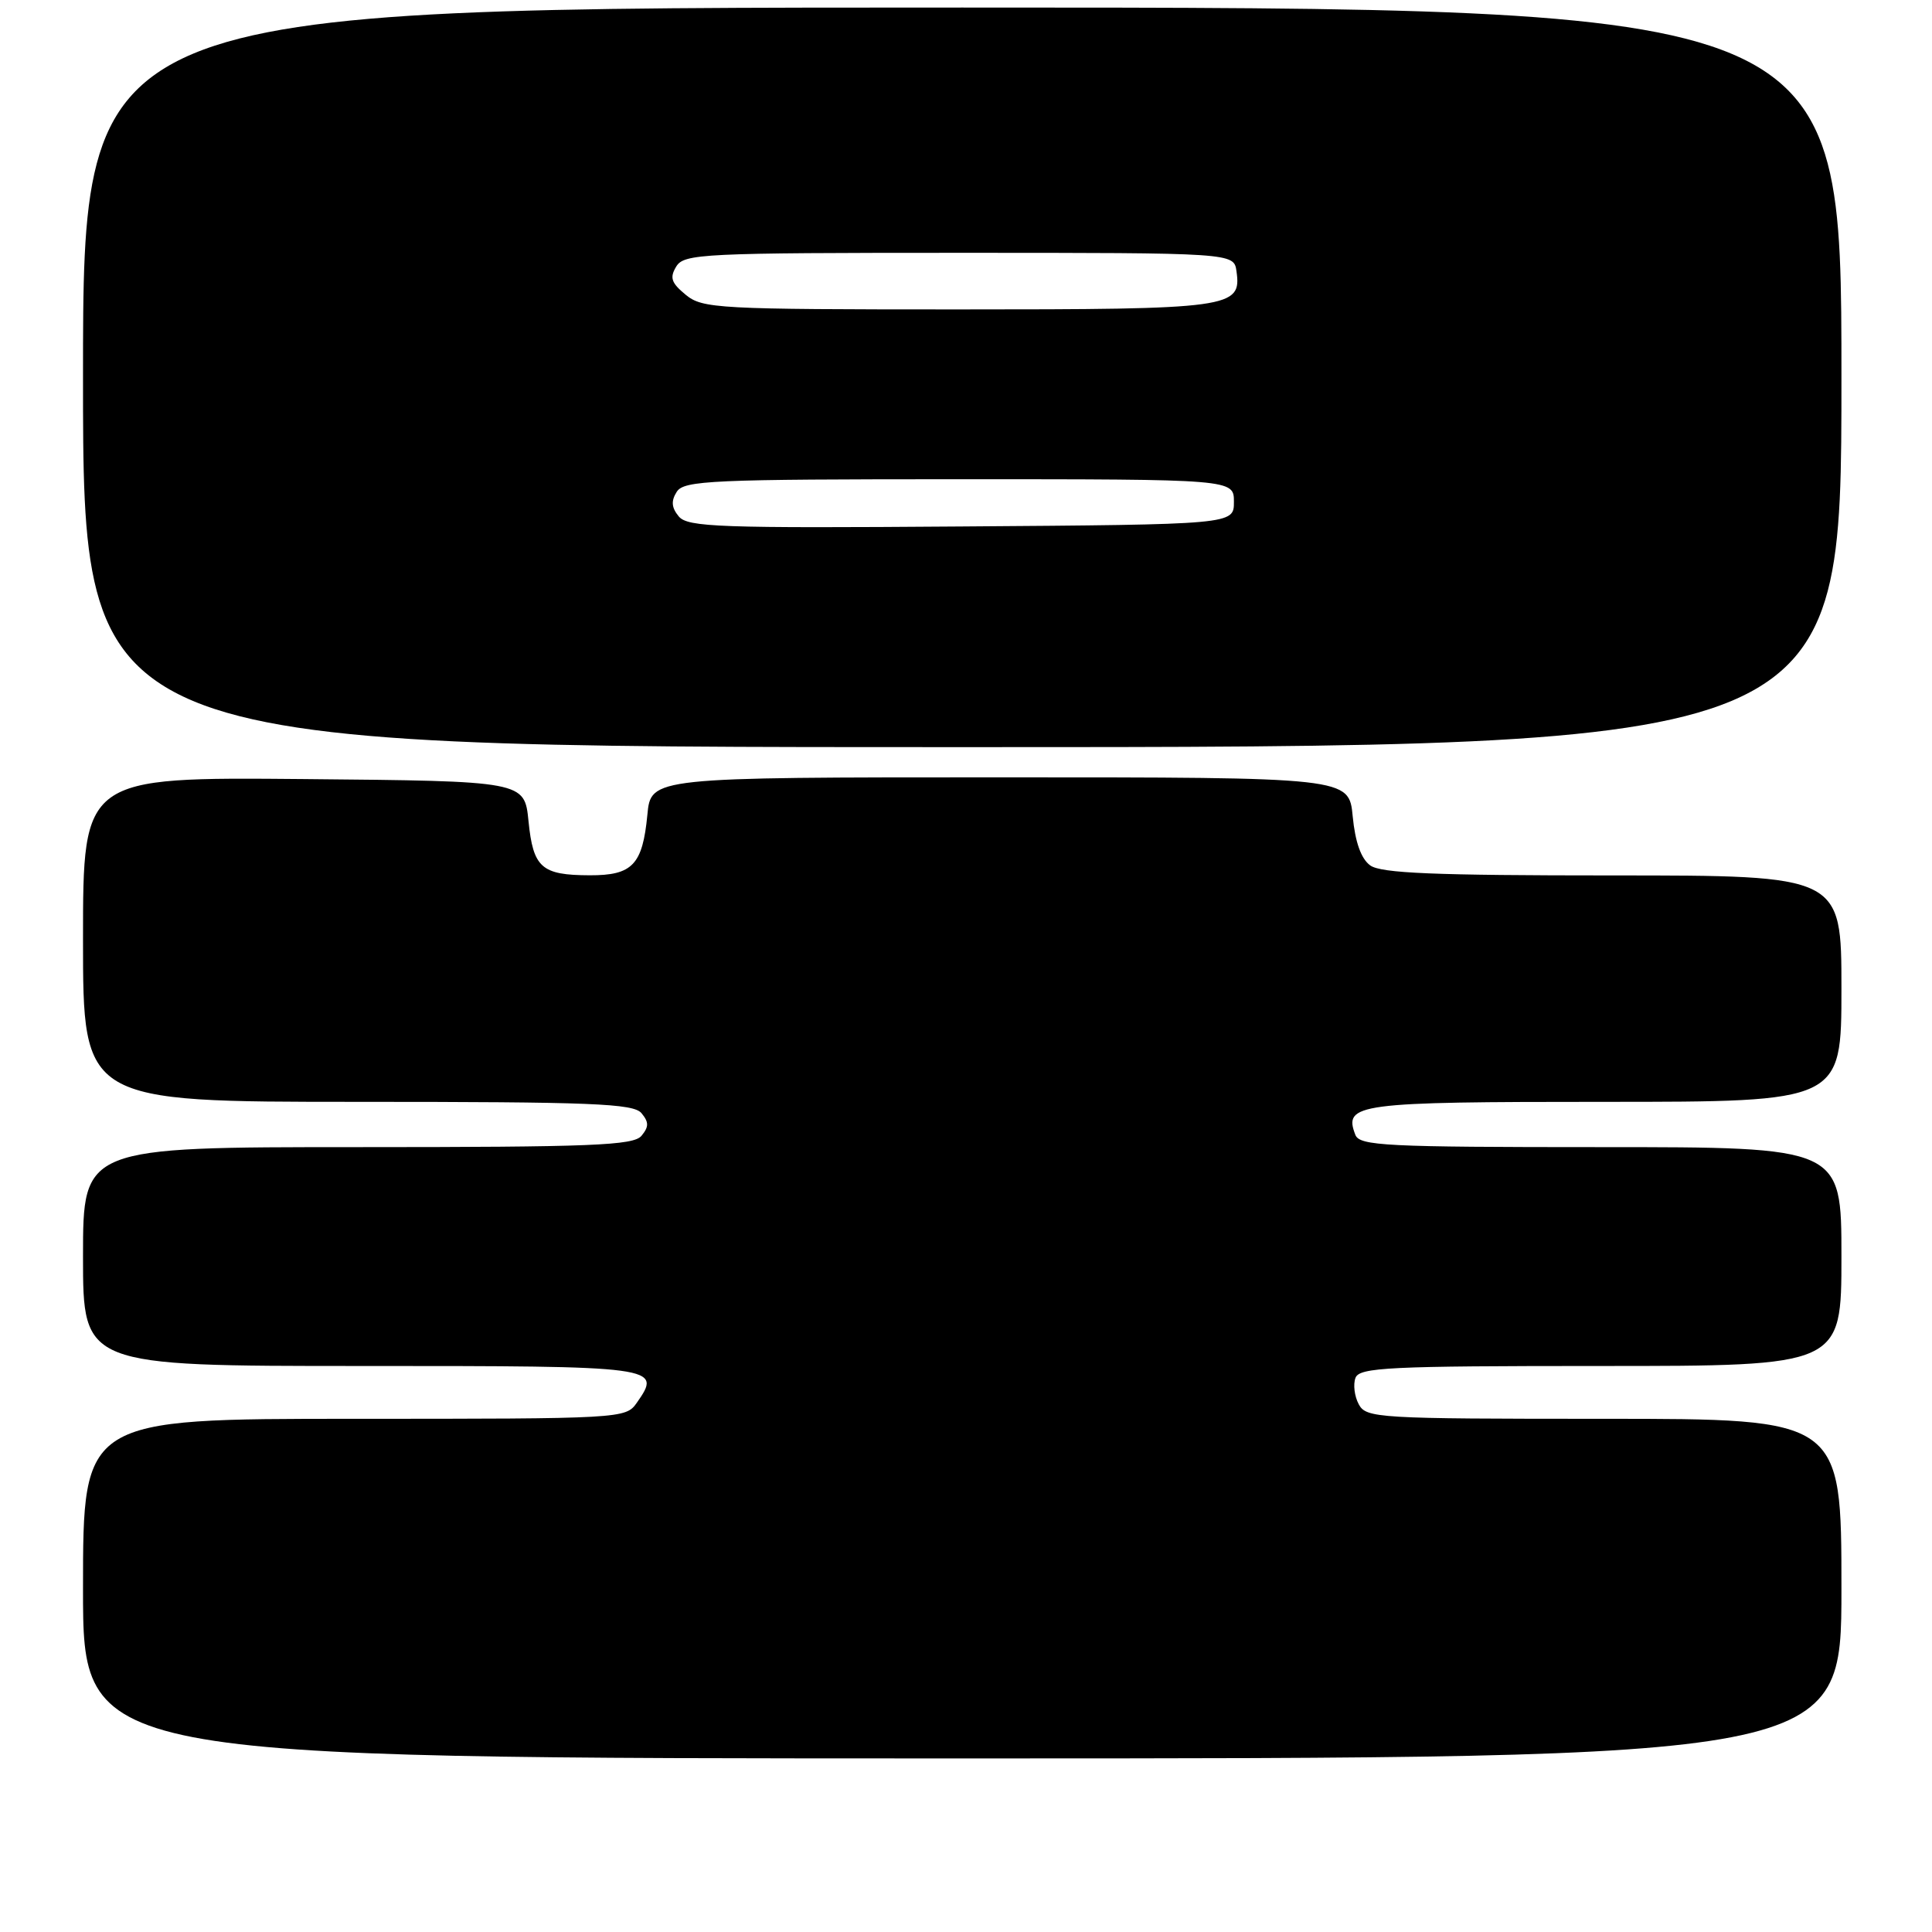 <?xml version="1.0" encoding="UTF-8" standalone="no"?>
<!DOCTYPE svg PUBLIC "-//W3C//DTD SVG 1.1//EN" "http://www.w3.org/Graphics/SVG/1.1/DTD/svg11.dtd" >
<svg xmlns="http://www.w3.org/2000/svg" xmlns:xlink="http://www.w3.org/1999/xlink" version="1.1" viewBox="0 0 256 256">
 <g >
 <path fill="currentColor"
d=" M 244.00 210.50 C 244.00 188.00 244.00 188.00 212.54 188.00 C 182.49 188.00 181.02 187.91 180.04 186.07 C 179.47 185.01 179.28 183.44 179.61 182.57 C 180.14 181.19 184.03 181.00 212.11 181.00 C 244.00 181.00 244.00 181.00 244.00 166.50 C 244.00 152.00 244.00 152.00 212.11 152.00 C 183.58 152.00 180.15 151.83 179.59 150.37 C 178.00 146.23 179.72 146.00 212.62 146.00 C 244.00 146.00 244.00 146.00 244.00 131.00 C 244.00 116.00 244.00 116.00 213.69 116.00 C 190.03 116.00 182.98 115.71 181.56 114.67 C 180.35 113.79 179.57 111.59 179.24 108.17 C 178.75 103.00 178.75 103.00 132.50 103.00 C 86.25 103.00 86.25 103.00 85.78 107.97 C 85.14 114.60 83.80 116.00 78.13 115.98 C 71.75 115.96 70.65 114.99 70.03 108.81 C 69.50 103.50 69.50 103.50 40.25 103.23 C 11.00 102.97 11.00 102.97 11.00 124.48 C 11.00 146.00 11.00 146.00 47.38 146.00 C 78.49 146.00 83.94 146.22 85.00 147.50 C 85.99 148.70 85.99 149.30 85.00 150.50 C 83.94 151.78 78.49 152.00 47.38 152.00 C 11.00 152.00 11.00 152.00 11.00 166.50 C 11.00 181.00 11.00 181.00 47.89 181.00 C 87.43 181.00 87.76 181.04 84.37 185.89 C 82.91 187.97 82.40 188.00 46.94 188.00 C 11.00 188.00 11.00 188.00 11.00 210.50 C 11.00 233.00 11.00 233.00 127.50 233.00 C 244.00 233.00 244.00 233.00 244.00 210.50 Z  M 244.00 50.00 C 244.00 1.00 244.00 1.00 127.50 1.00 C 11.00 1.00 11.00 1.00 11.00 50.00 C 11.00 99.00 11.00 99.00 127.50 99.00 C 244.00 99.00 244.00 99.00 244.00 50.00 Z  M 89.94 68.43 C 88.98 67.27 88.90 66.38 89.67 65.17 C 90.62 63.66 94.24 63.50 127.11 63.50 C 163.50 63.50 163.50 63.50 163.50 66.50 C 163.50 69.50 163.50 69.50 127.38 69.76 C 95.32 70.00 91.12 69.85 89.94 68.43 Z  M 90.86 39.06 C 88.94 37.48 88.71 36.79 89.61 35.31 C 90.65 33.62 93.05 33.50 127.11 33.50 C 163.50 33.50 163.50 33.50 163.84 35.94 C 164.53 40.82 163.25 41.00 126.92 41.00 C 95.06 41.00 93.09 40.89 90.86 39.06 Z "/>
</g>
</svg>